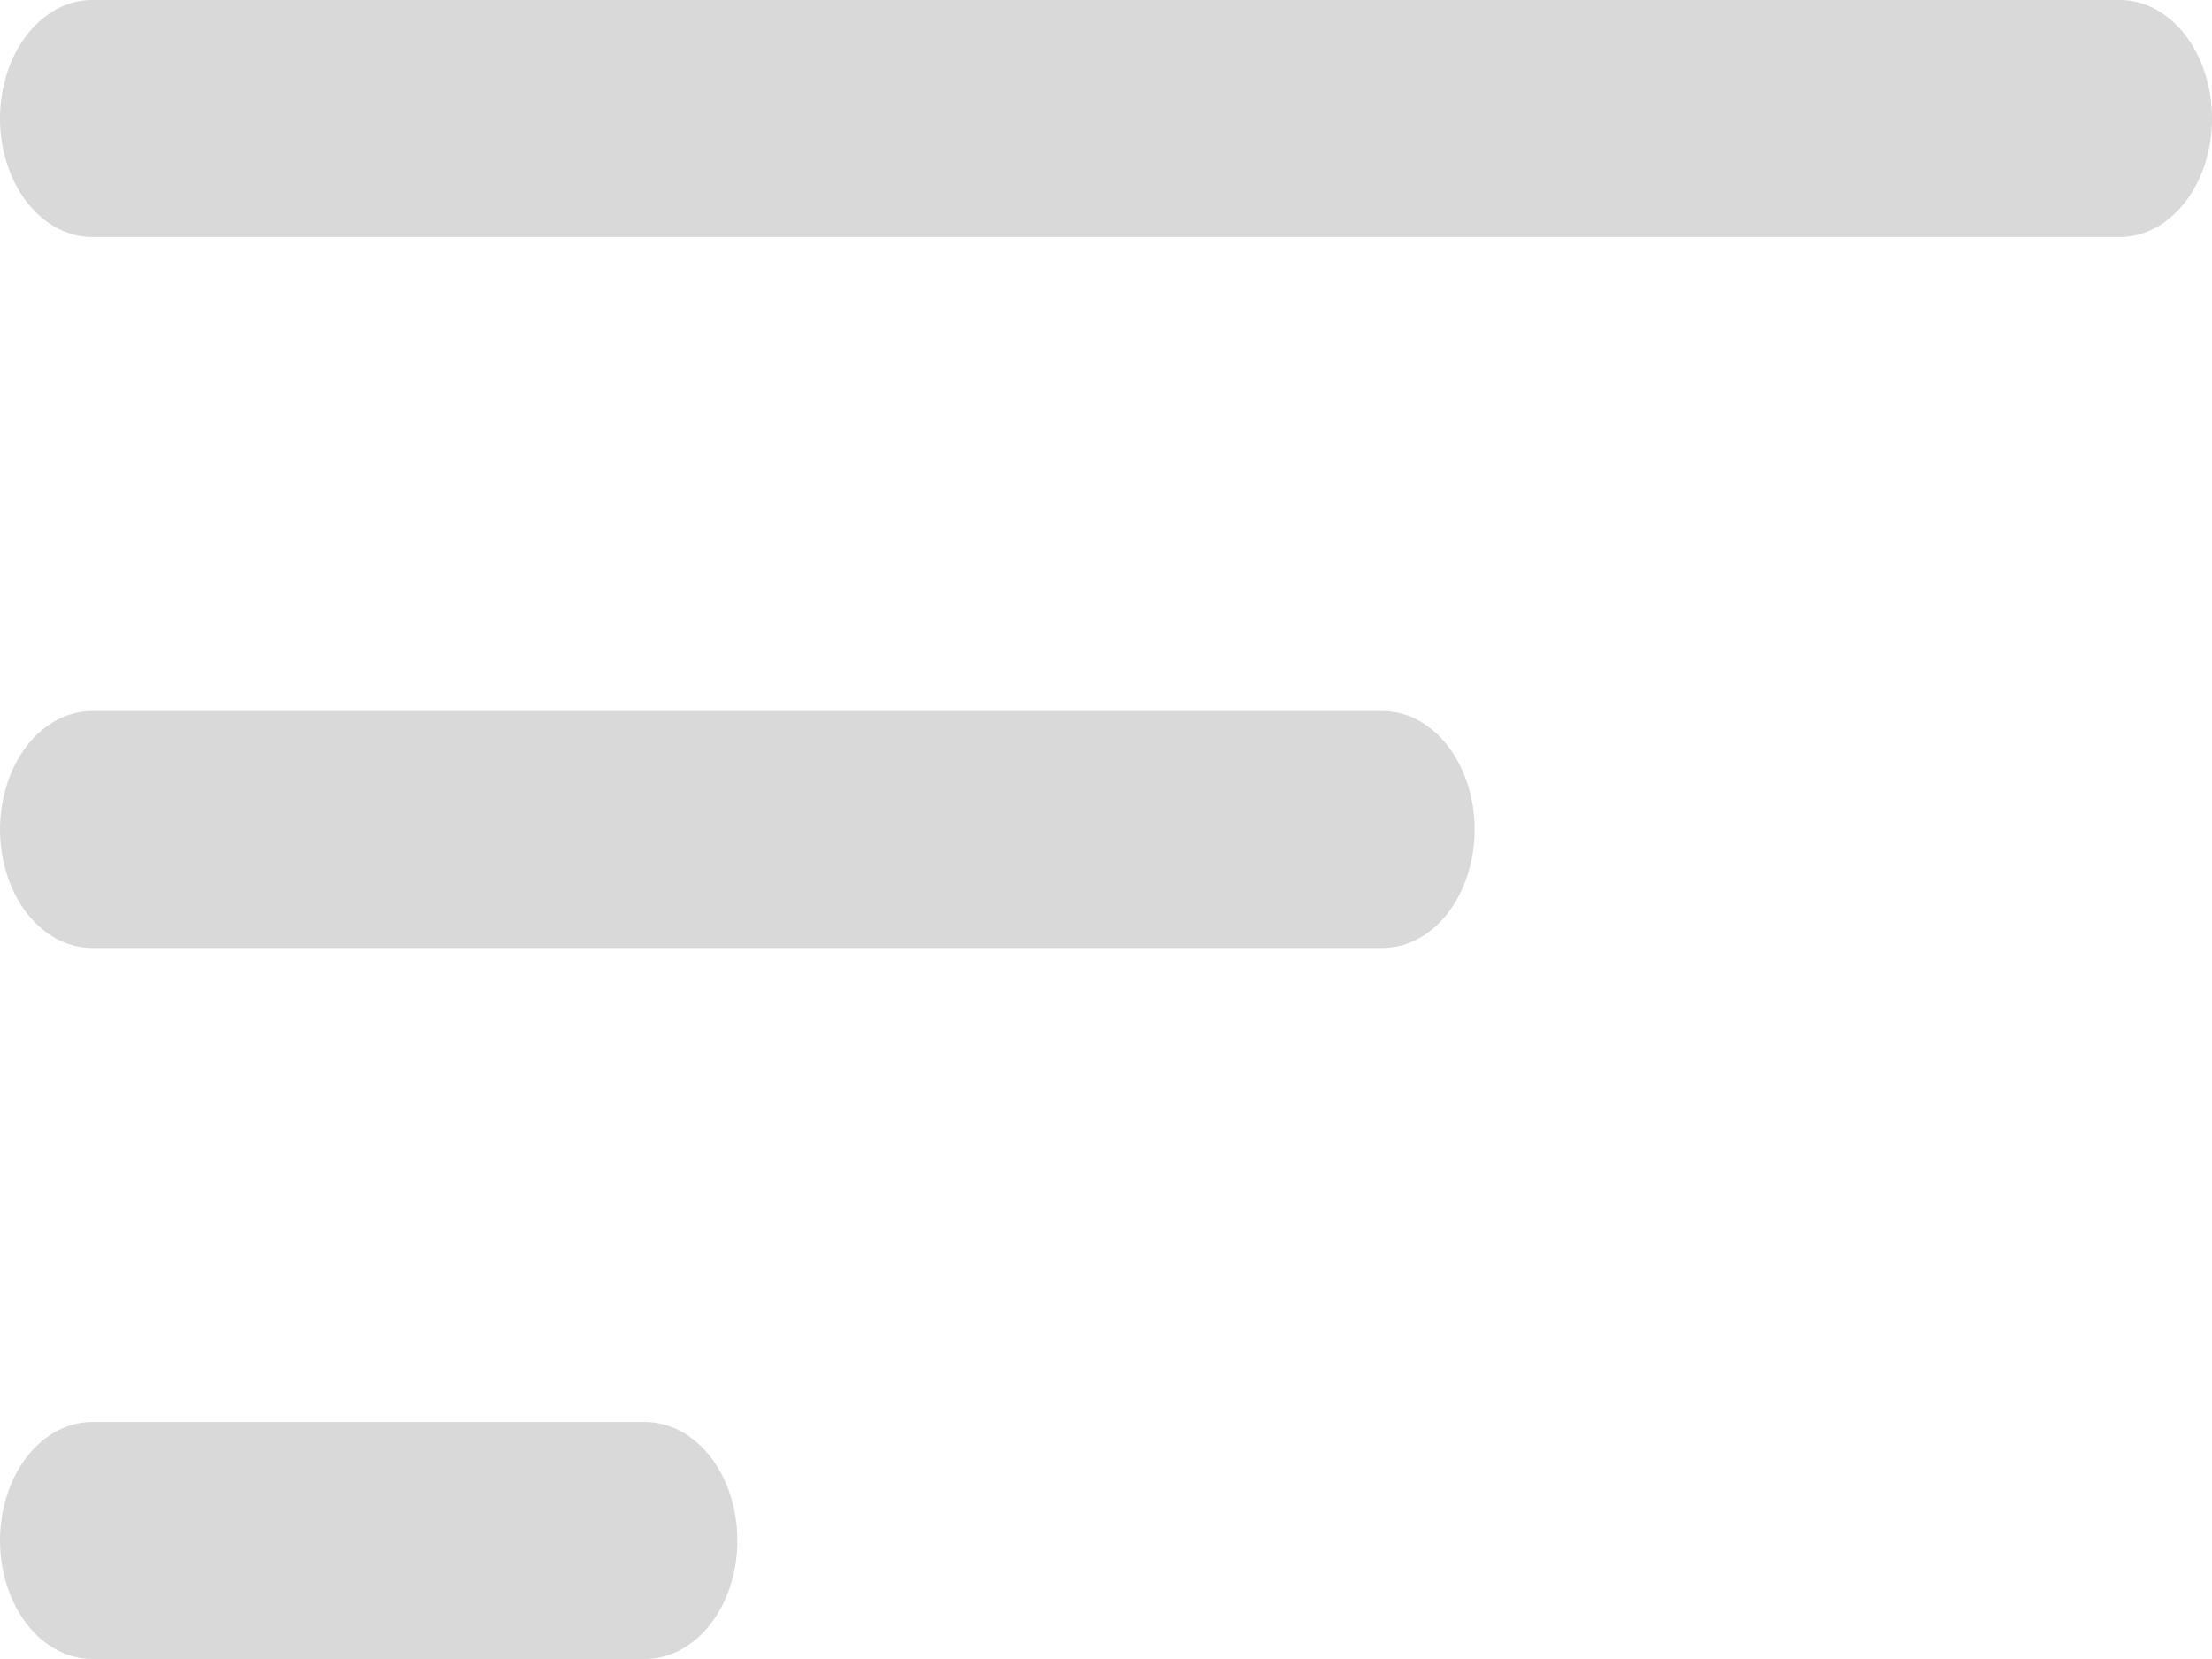 <svg width="20" height="15" viewBox="0 0 20 15" fill="none" xmlns="http://www.w3.org/2000/svg">
<path d="M0 13.929C0 13.644 0.088 13.372 0.244 13.171C0.4 12.97 0.612 12.857 0.833 12.857H5.833C6.054 12.857 6.266 12.97 6.423 13.171C6.579 13.372 6.667 13.644 6.667 13.929C6.667 14.213 6.579 14.485 6.423 14.686C6.266 14.887 6.054 15 5.833 15H0.833C0.612 15 0.4 14.887 0.244 14.686C0.088 14.485 0 14.213 0 13.929ZM0 7.5C0 7.216 0.088 6.943 0.244 6.742C0.4 6.541 0.612 6.429 0.833 6.429H12.5C12.721 6.429 12.933 6.541 13.089 6.742C13.245 6.943 13.333 7.216 13.333 7.5C13.333 7.784 13.245 8.057 13.089 8.258C12.933 8.459 12.721 8.571 12.5 8.571H0.833C0.612 8.571 0.4 8.459 0.244 8.258C0.088 8.057 0 7.784 0 7.5ZM0 1.071C0 0.787 0.088 0.515 0.244 0.314C0.4 0.113 0.612 0 0.833 0H19.167C19.388 0 19.6 0.113 19.756 0.314C19.912 0.515 20 0.787 20 1.071C20 1.356 19.912 1.628 19.756 1.829C19.6 2.03 19.388 2.143 19.167 2.143H0.833C0.612 2.143 0.4 2.03 0.244 1.829C0.088 1.628 0 1.356 0 1.071Z" fill="#D9D9D9"/>
</svg>
